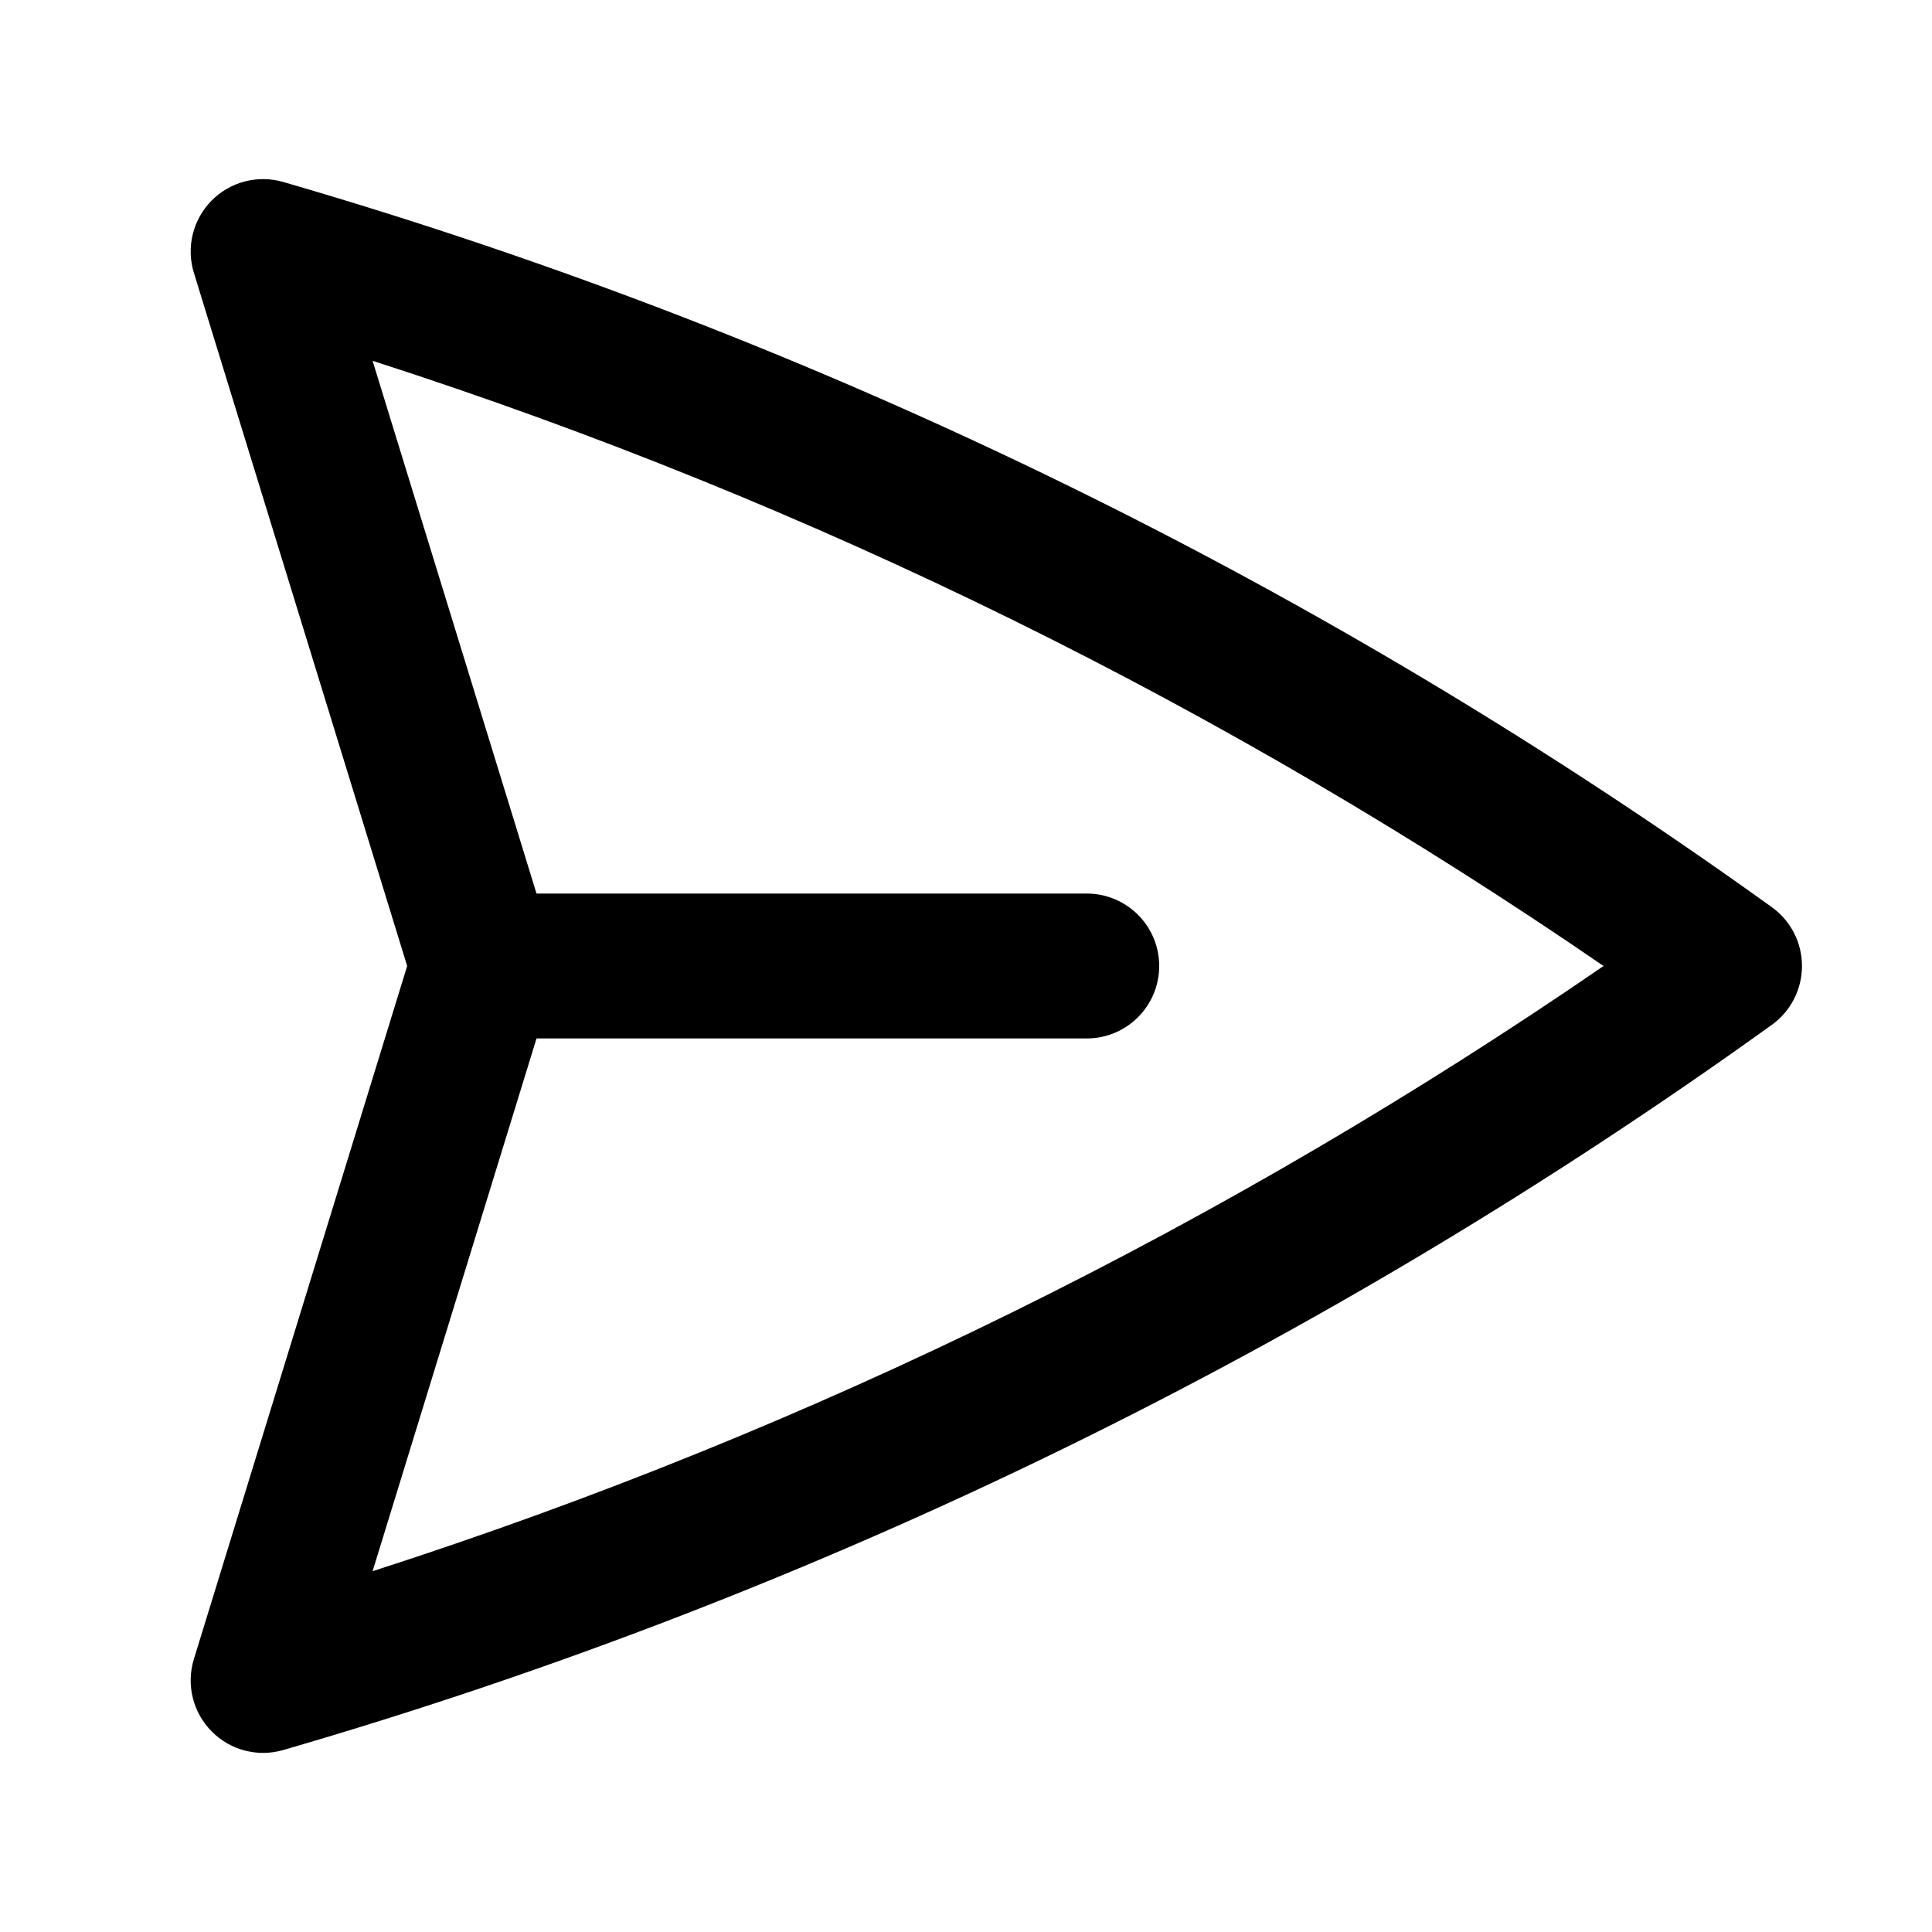 <svg viewBox="0 0 20 20" xmlns="http://www.w3.org/2000/svg">
<path fill-rule="evenodd" clip-rule="evenodd" d="M2.189 2.078C2.383 1.881 2.668 1.807 2.933 1.884C8.529 3.509 13.726 6.072 18.342 9.391C18.538 9.532 18.654 9.758 18.654 10C18.654 10.241 18.538 10.468 18.342 10.609C13.726 13.928 8.529 16.491 2.933 18.116C2.669 18.193 2.383 18.119 2.19 17.922C1.996 17.726 1.926 17.439 2.007 17.175L4.215 10L2.007 2.824C1.926 2.561 1.996 2.274 2.189 2.078ZM5.554 10.75L3.857 16.265C8.433 14.792 12.717 12.667 16.6 10C12.717 7.333 8.433 5.208 3.857 3.735L5.554 9.25L11.25 9.25C11.664 9.25 12 9.586 12 10C12 10.414 11.664 10.75 11.25 10.75L5.554 10.75Z" fill="inherit"/>
</svg>
